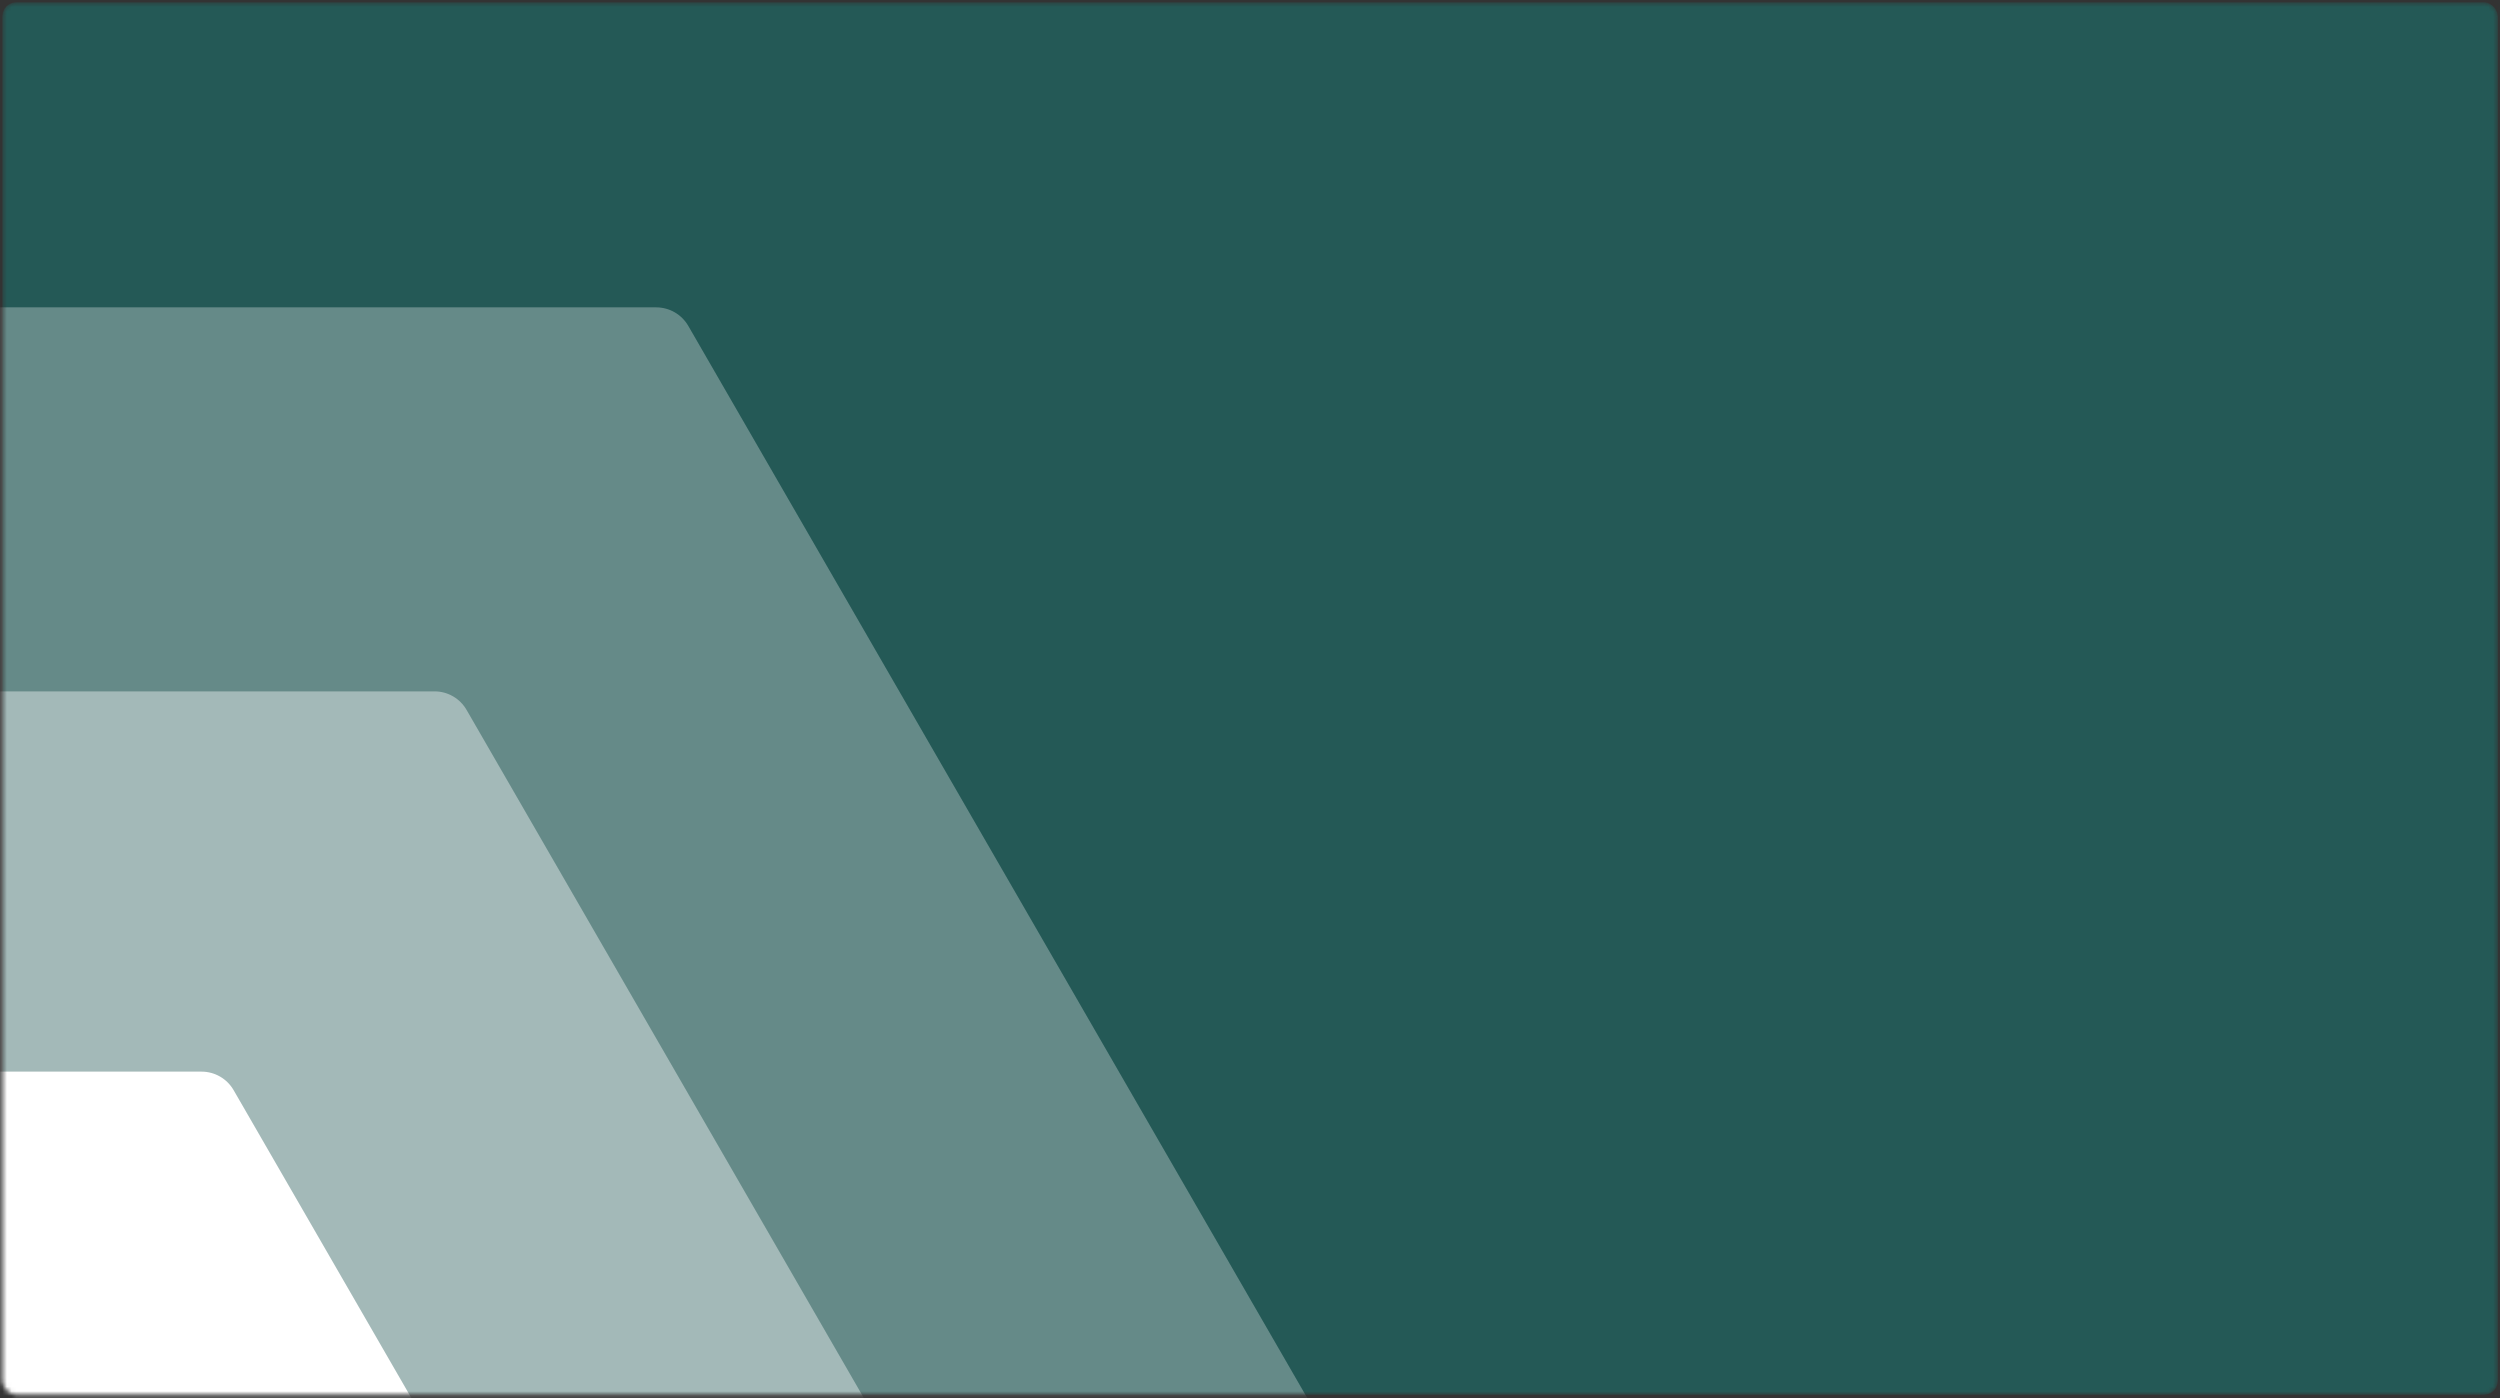 <svg width="540" height="302" viewBox="0 0 540 302" fill="none" xmlns="http://www.w3.org/2000/svg">
<rect x="0" y="0" width="540" height="302" fill="#333333" stroke="none"/>
<mask id="mask0_2_52" style="mask-type:alpha" maskUnits="userSpaceOnUse" x="0" y="0" width="540" height="302">
<rect x="0.523" y="0.501" width="539" height="300.765" rx="3" fill="#00B2A9"/>
</mask>
<g mask="url(#mask0_2_52)">
<rect opacity="0.3" x="0.523" y="0.501" width="539" height="300.765" rx="3" fill="#00B2A9"/>
<path opacity="0.3" d="M-151.876 70.39C-150.447 67.915 -147.806 66.39 -144.948 66.39L141.738 66.39C144.596 66.39 147.238 67.915 148.667 70.39L292.01 318.668C293.439 321.143 293.439 324.193 292.01 326.668L148.667 574.945C147.238 577.42 144.596 578.945 141.738 578.945L-144.948 578.945C-147.806 578.945 -150.447 577.42 -151.876 574.945L-295.219 326.668C-296.648 324.193 -296.648 321.143 -295.219 318.668L-151.876 70.39Z" fill="white"/>
<path opacity="0.4" d="M-103.989 153.335C-102.56 150.859 -99.919 149.335 -97.061 149.335L93.849 149.335C96.707 149.335 99.348 150.859 100.777 153.335L196.232 318.668C197.661 321.143 197.661 324.192 196.232 326.668L100.777 492.001C99.348 494.476 96.707 496.001 93.849 496.001L-97.061 496.001C-99.919 496.001 -102.56 494.476 -103.989 492.001L-199.444 326.668C-200.873 324.192 -200.873 321.143 -199.444 318.668L-103.989 153.335Z" fill="white"/>
<path d="M-59.461 235.472C-58.032 232.997 -55.391 231.472 -52.533 231.472L43.533 231.472C46.391 231.472 49.032 232.997 50.461 235.472L98.494 318.668C99.923 321.143 99.923 324.192 98.494 326.668L50.461 409.863C49.032 412.339 46.391 413.863 43.533 413.863L-52.533 413.863C-55.391 413.863 -58.032 412.339 -59.461 409.863L-107.494 326.668C-108.923 324.192 -108.923 321.143 -107.494 318.668L-59.461 235.472Z" fill="white"/>
</g>
</svg>
